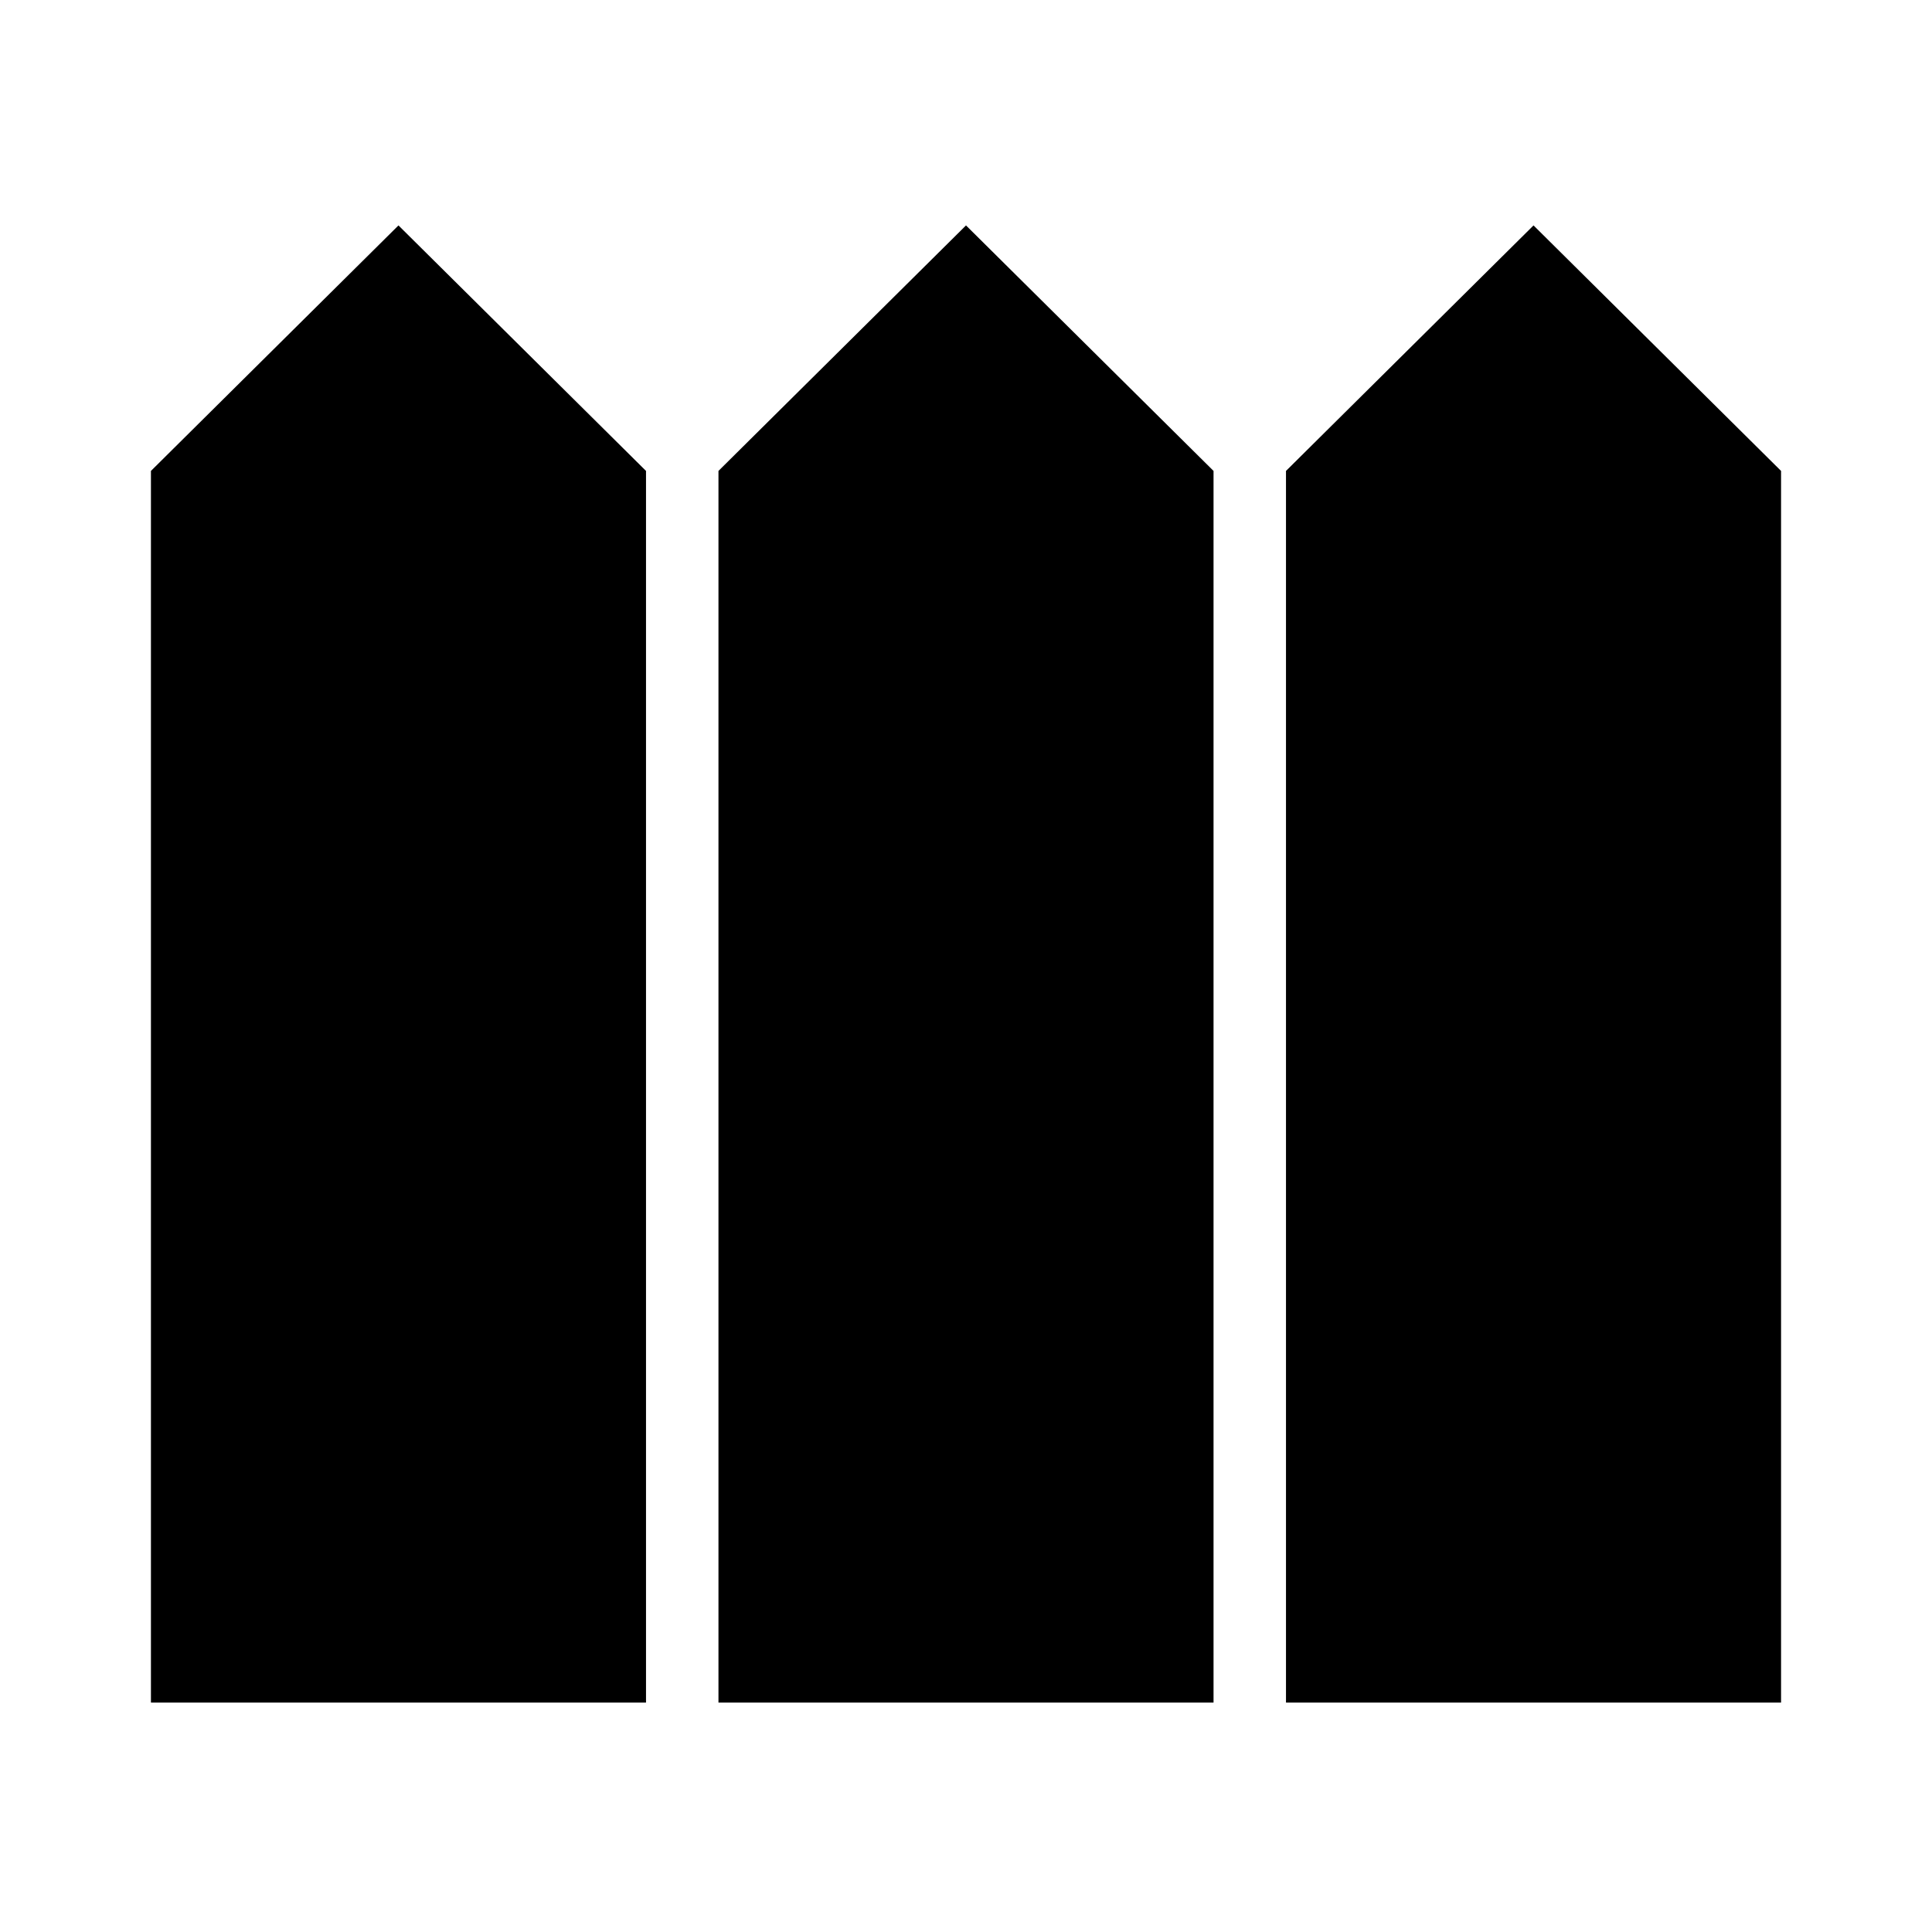 <svg xmlns="http://www.w3.org/2000/svg" height="40" width="40"><path d="M3.125 35.25V9.75L8.25 4.667l5.125 5.083v25.5Zm11.75 0V9.75L20 4.667l5.125 5.083v25.5Zm11.75 0V9.75l5.125-5.083 5.125 5.083v25.5Z"/></svg>